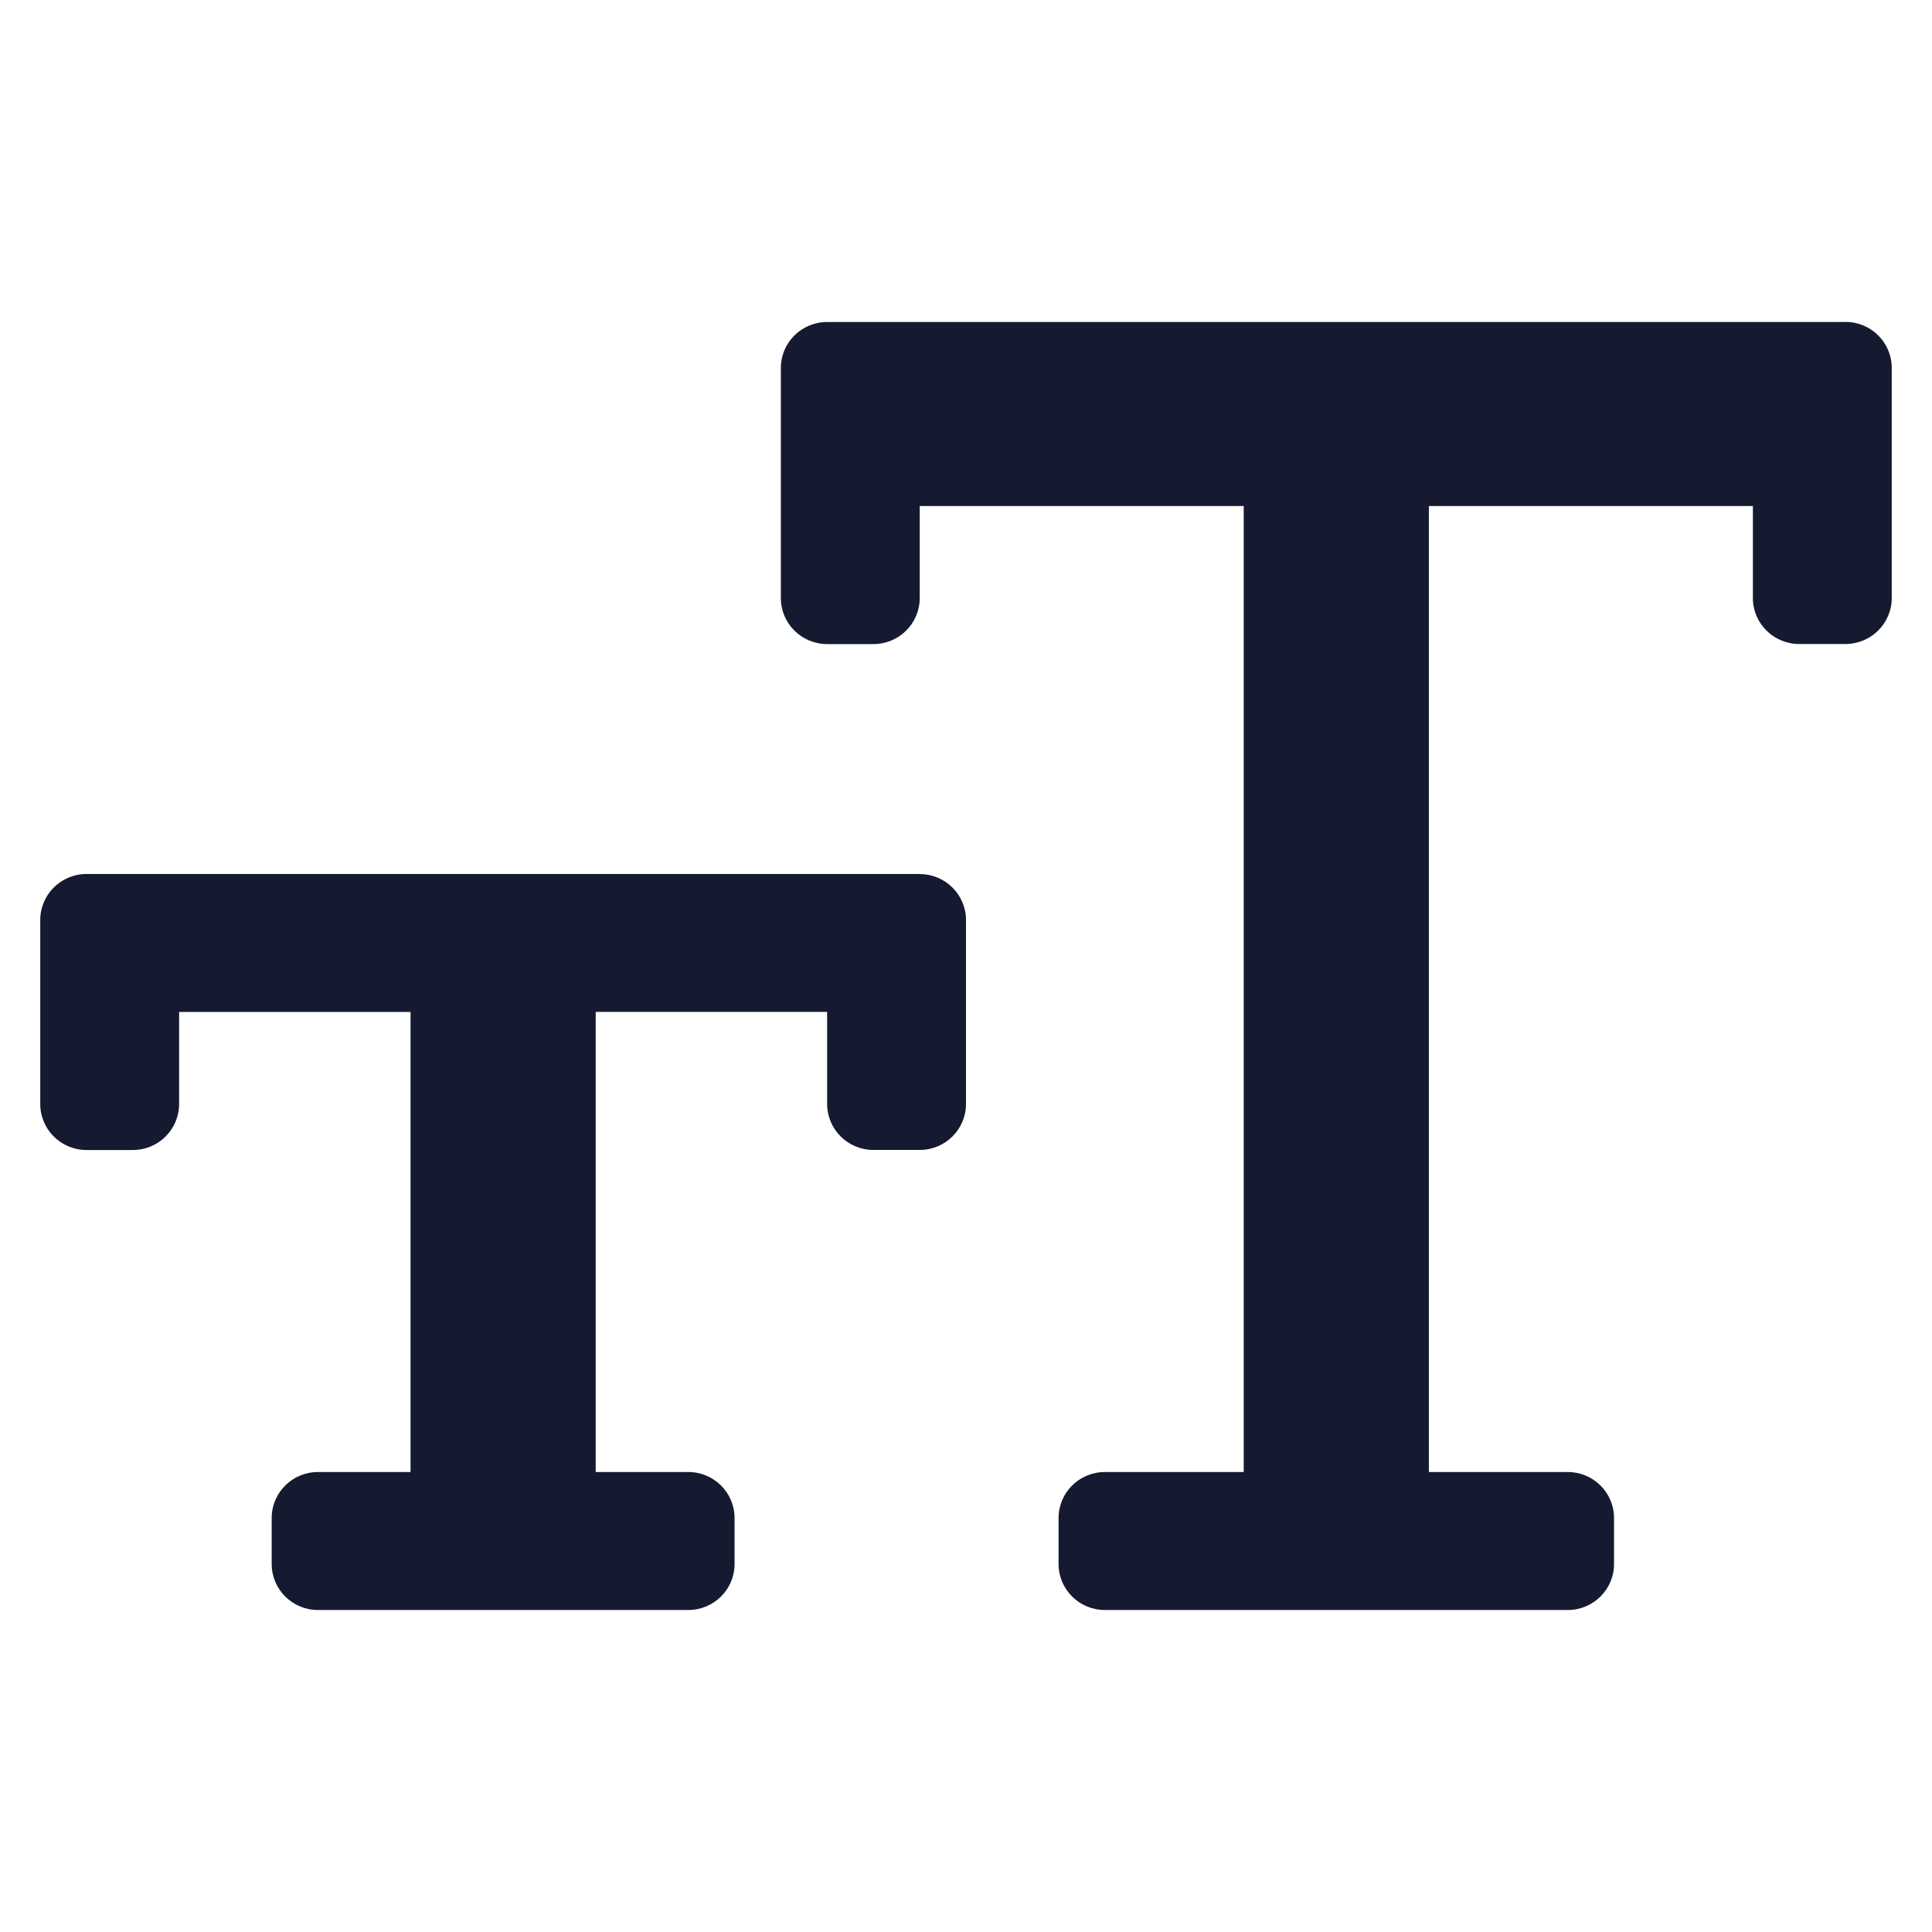 <svg xmlns="http://www.w3.org/2000/svg" width="24" height="24" viewBox="0 0 24 24"><g fill="none" fill-rule="evenodd"><path d="M0 0H24V24H0z"/><path fill="#151A30" d="M22.925 4h-12.65c-.318 0-.575.256-.575.571V7.43c0 .315.257.571.575.571h.575c.318 0 .575-.256.575-.571V6.286h4.025v12h-1.725c-.318 0-.575.256-.575.571v.572c0 .315.257.571.575.571h5.75c.318 0 .575-.256.575-.571v-.572c0-.315-.257-.571-.575-.571H17.75v-12h4.025v1.143c0 .315.257.571.575.571h.575c.318 0 .575-.256.575-.571V4.57c0-.315-.257-.571-.575-.571zm-11.5 6.857H1.075c-.318 0-.575.256-.575.572v2.285c0 .316.257.572.575.572h.575c.318 0 .575-.256.575-.572v-1.143H5.1v5.715H3.95c-.318 0-.575.256-.575.571v.572c0 .315.257.571.575.571h4.6c.318 0 .575-.256.575-.571v-.572c0-.315-.257-.571-.575-.571H7.4V12.57h2.875v1.143c0 .316.257.572.575.572h.575c.318 0 .575-.256.575-.572V11.43c0-.316-.257-.572-.575-.572z"/></g></svg>